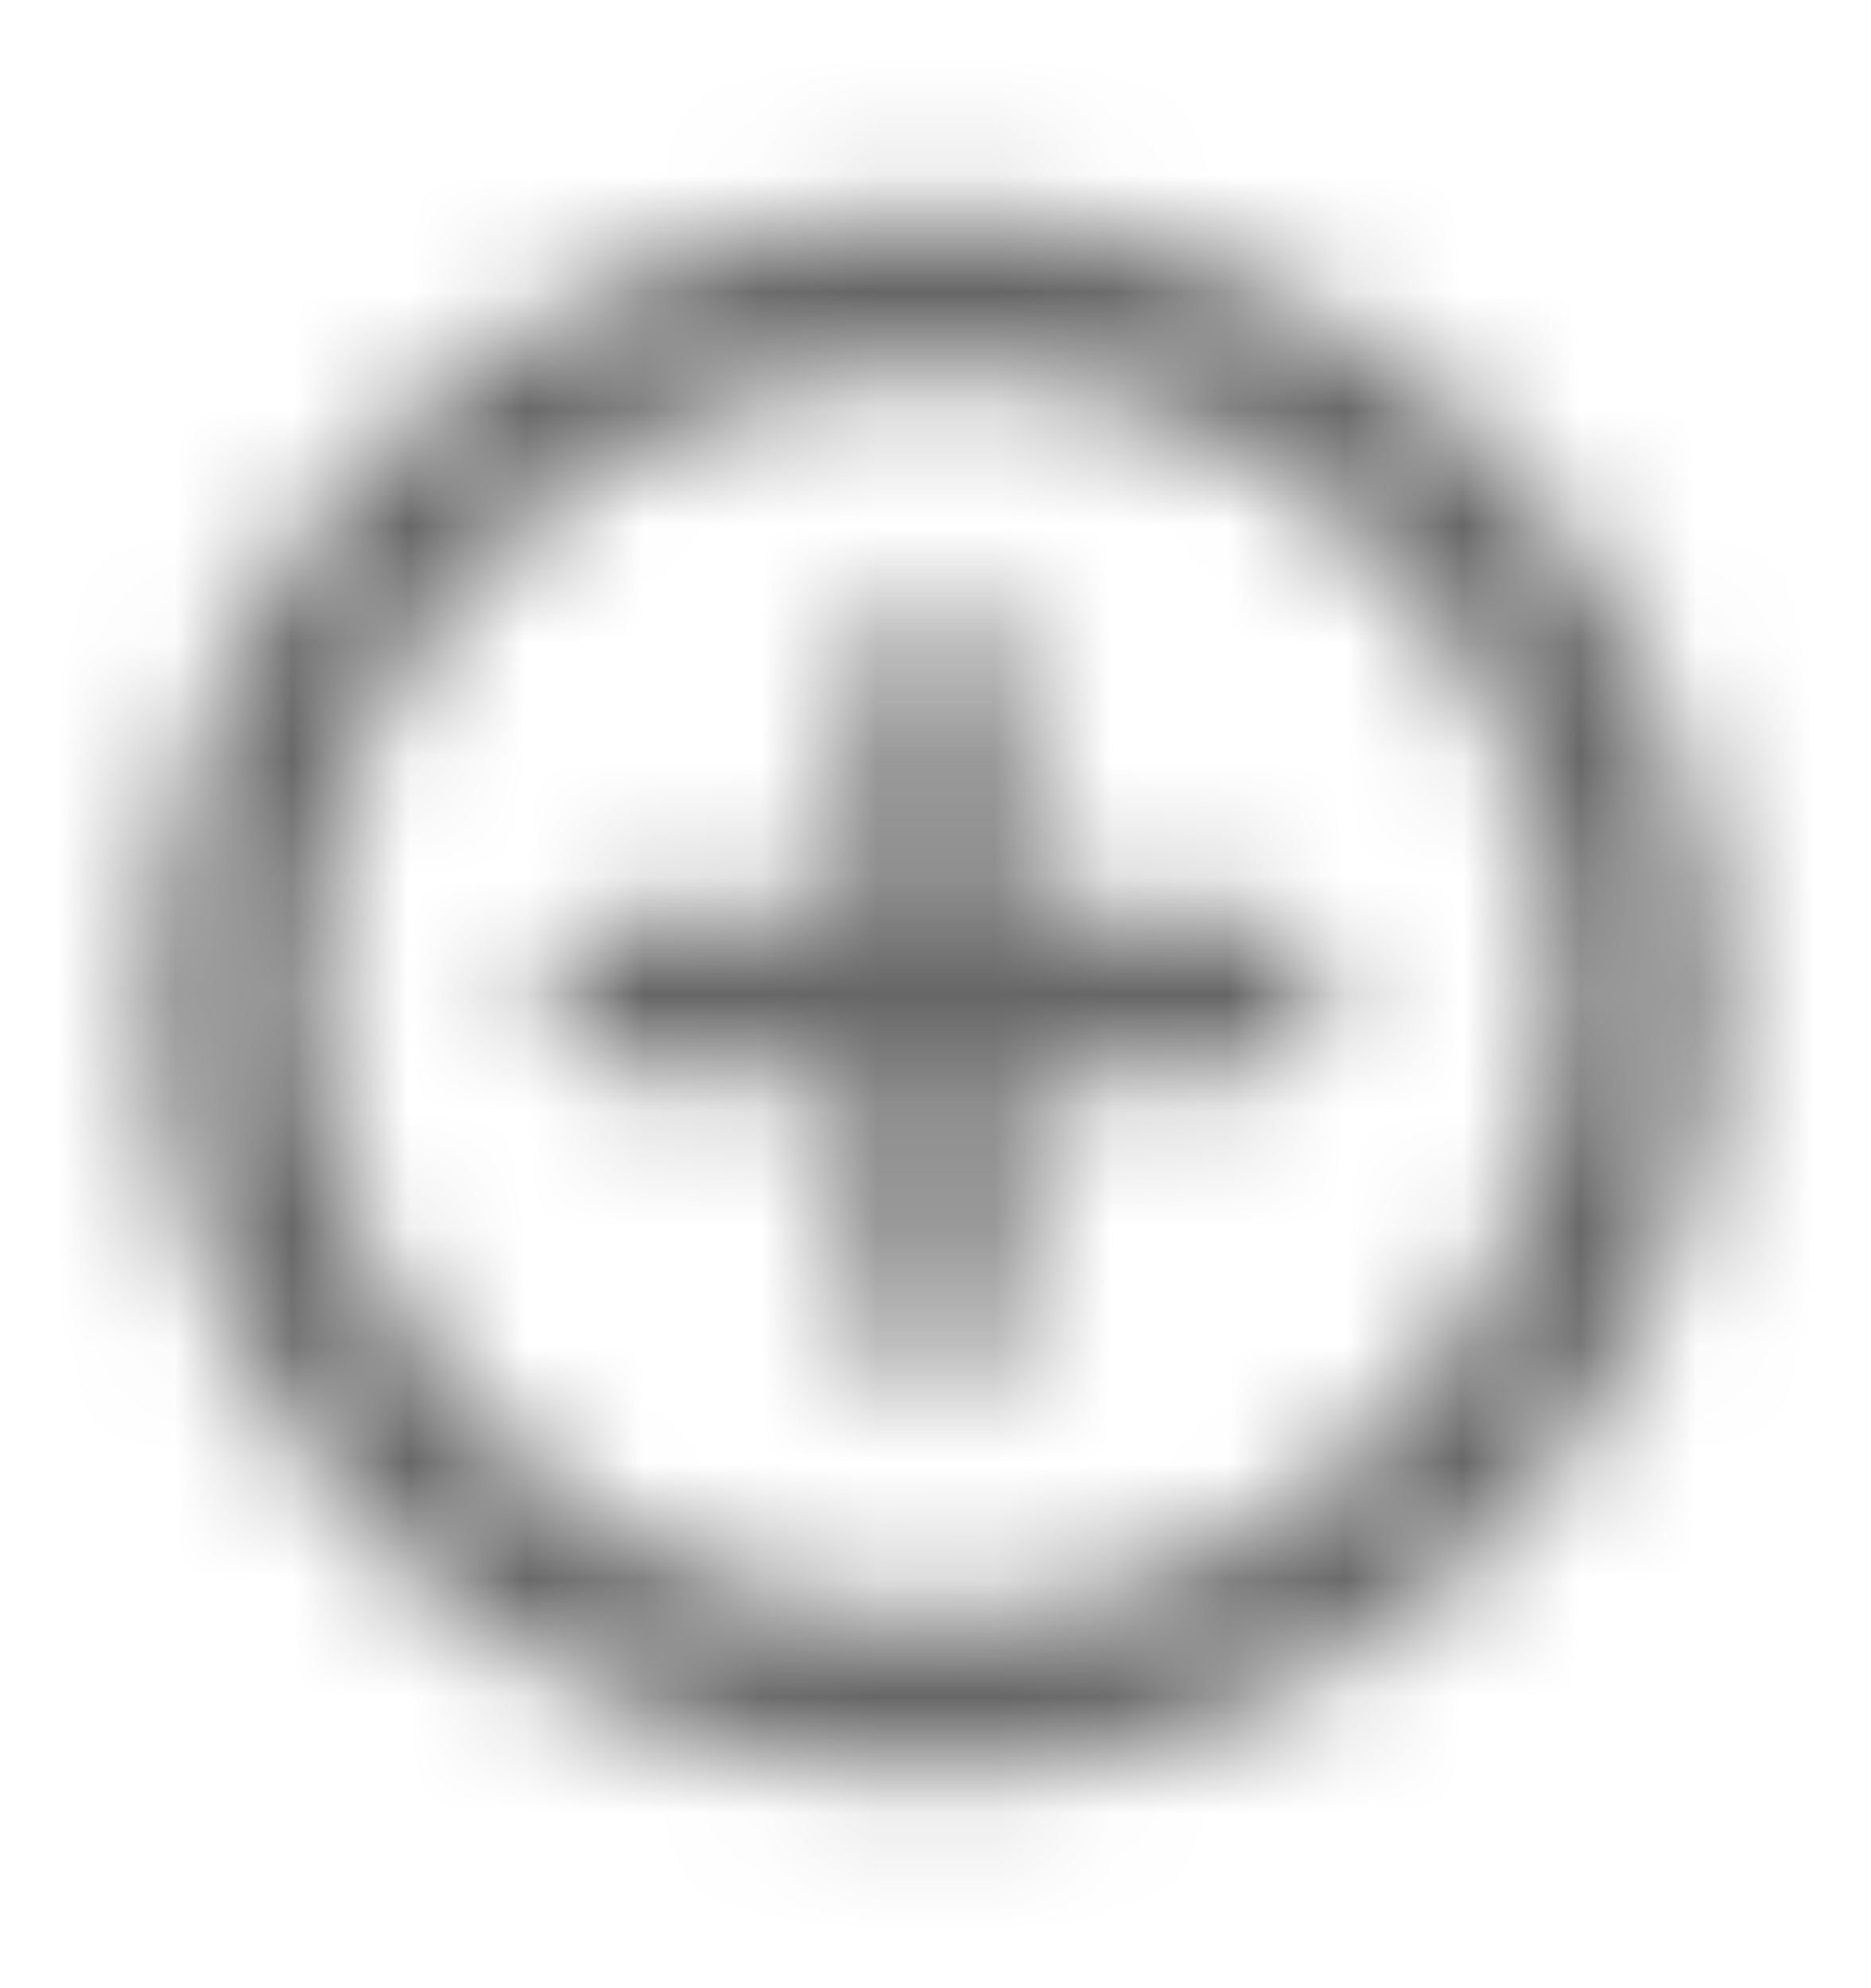 <svg width="16" height="17" viewBox="0 0 16 17" fill="none" xmlns="http://www.w3.org/2000/svg">
<g id="Content / add circle_outline">
<mask id="mask0_1115_95192" style="mask-type:alpha" maskUnits="userSpaceOnUse" x="1" y="1" width="14" height="15">
<g id="Icon Mask">
<path id="Round" fill-rule="evenodd" clip-rule="evenodd" d="M8 1.833C4.32 1.833 1.333 4.82 1.333 8.5C1.333 12.18 4.32 15.167 8 15.167C11.68 15.167 14.667 12.18 14.667 8.5C14.667 4.82 11.68 1.833 8 1.833ZM8 5.167C7.633 5.167 7.333 5.467 7.333 5.833V7.833H5.333C4.967 7.833 4.667 8.133 4.667 8.5C4.667 8.867 4.967 9.167 5.333 9.167H7.333V11.167C7.333 11.533 7.633 11.833 8 11.833C8.367 11.833 8.667 11.533 8.667 11.167V9.167H10.667C11.034 9.167 11.334 8.867 11.334 8.5C11.334 8.133 11.034 7.833 10.667 7.833H8.667V5.833C8.667 5.467 8.367 5.167 8 5.167ZM2.667 8.5C2.667 11.44 5.06 13.833 8 13.833C10.94 13.833 13.334 11.44 13.334 8.5C13.334 5.56 10.94 3.167 8 3.167C5.06 3.167 2.667 5.56 2.667 8.5Z" fill="black"/>
</g>
</mask>
<g mask="url(#mask0_1115_95192)">
<rect id="Color Fill" y="0.5" width="16" height="16" fill="#666666"/>
</g>
</g>
</svg>
